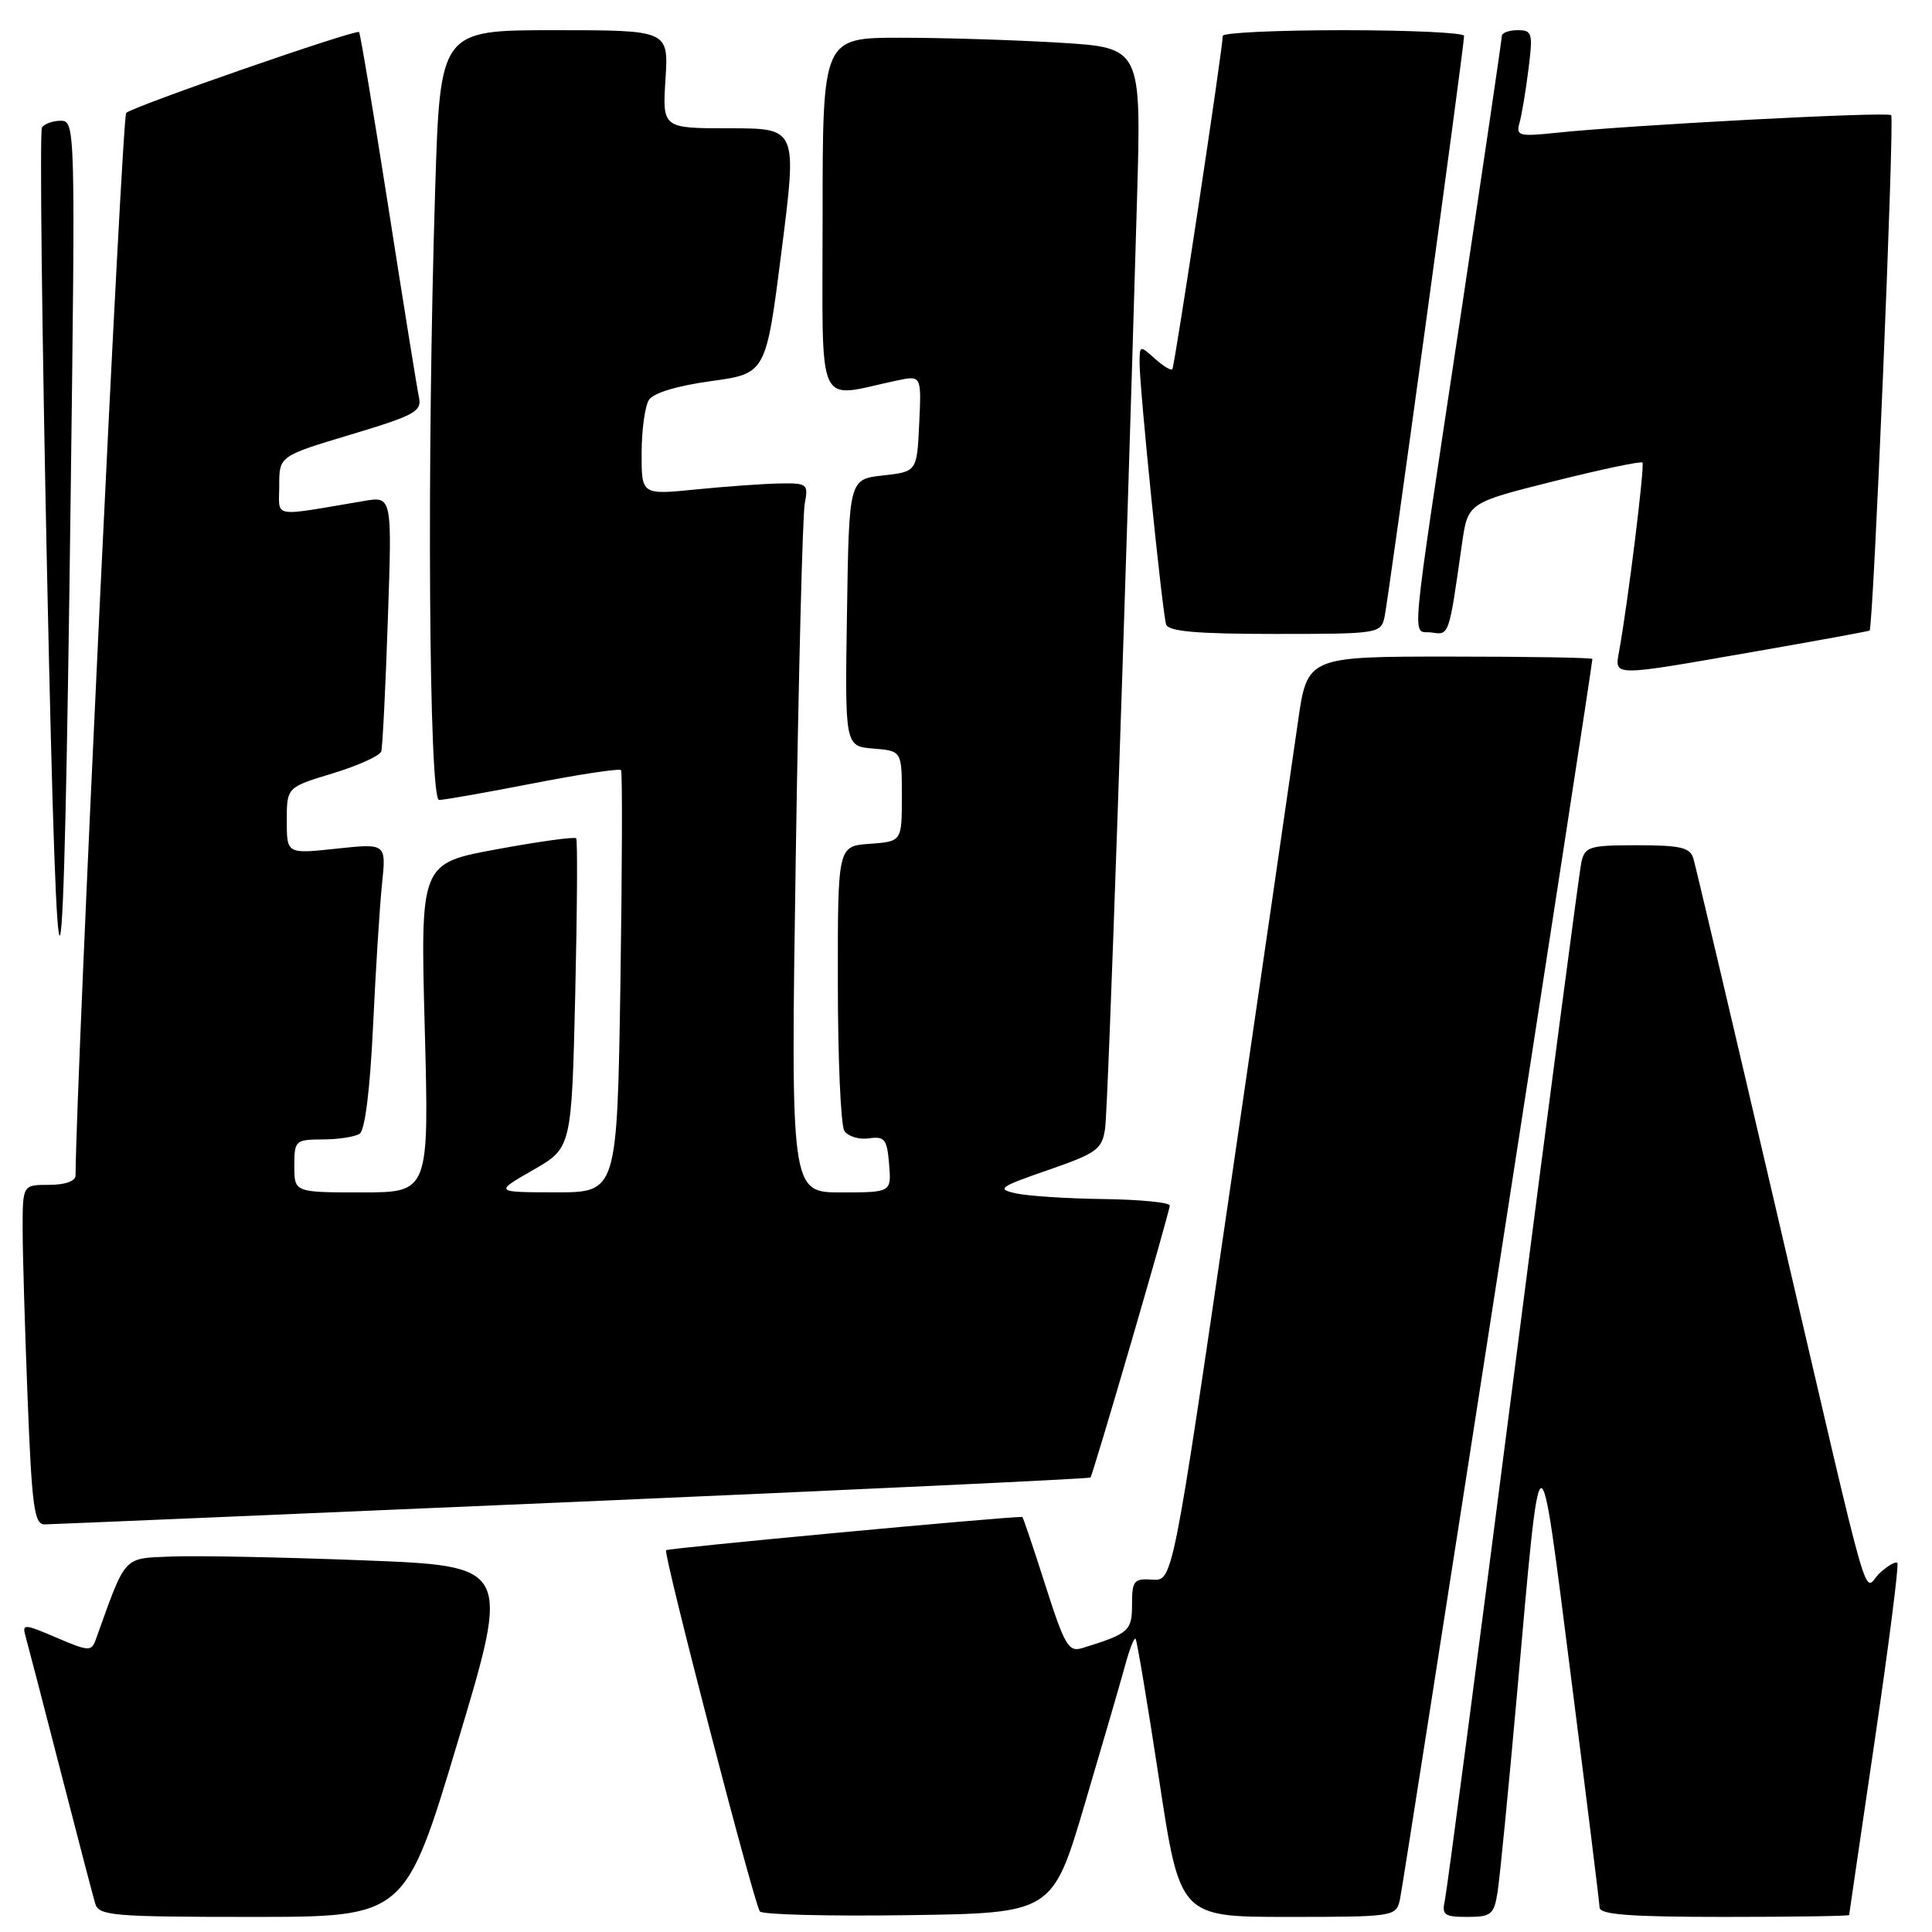 <?xml version="1.0" encoding="UTF-8" standalone="no"?>
<!DOCTYPE svg PUBLIC "-//W3C//DTD SVG 1.1//EN" "http://www.w3.org/Graphics/SVG/1.1/DTD/svg11.dtd" >
<svg xmlns="http://www.w3.org/2000/svg" xmlns:xlink="http://www.w3.org/1999/xlink" version="1.1" viewBox="0 0 256 256">
 <g >
 <path fill="currentColor"
d=" M 60.67 230.75 C 67.65 207.50 67.65 207.50 48.07 206.75 C 37.31 206.33 25.86 206.11 22.63 206.25 C 16.24 206.52 16.73 205.99 12.70 217.23 C 12.12 218.85 11.79 218.84 7.47 216.99 C 3.23 215.17 2.91 215.15 3.37 216.76 C 3.64 217.72 5.72 225.70 7.98 234.50 C 10.25 243.30 12.33 251.29 12.62 252.25 C 13.09 253.84 14.96 254.00 33.42 254.00 C 53.70 254.00 53.70 254.00 60.67 230.75 Z  M 143.75 239.00 C 146.11 231.03 148.51 222.77 149.09 220.65 C 149.66 218.53 150.28 216.96 150.47 217.15 C 150.65 217.34 152.05 225.71 153.58 235.75 C 156.35 254.00 156.35 254.00 170.66 254.00 C 184.67 254.00 184.97 253.95 185.49 251.75 C 185.93 249.88 211.00 88.29 211.00 87.32 C 211.00 87.14 202.50 87.00 192.10 87.00 C 173.21 87.00 173.21 87.00 171.97 95.75 C 171.29 100.56 167.28 128.12 163.07 157.00 C 155.40 209.50 155.40 209.50 152.70 209.31 C 150.25 209.14 150.00 209.44 150.00 212.59 C 150.00 216.11 149.61 216.46 143.44 218.37 C 141.59 218.95 141.09 218.10 138.50 210.01 C 136.92 205.05 135.55 201.00 135.46 201.00 C 132.74 201.00 88.54 205.13 88.26 205.41 C 87.85 205.81 99.79 251.80 100.68 253.27 C 100.93 253.70 109.76 253.92 120.30 253.77 C 139.46 253.50 139.46 253.50 143.75 239.00 Z  M 198.43 250.75 C 198.72 248.96 199.88 237.15 201.01 224.50 C 204.22 188.45 203.88 188.57 208.14 222.00 C 210.21 238.22 211.93 252.06 211.95 252.75 C 211.99 253.70 215.99 254.00 228.50 254.00 C 237.57 254.00 245.01 253.89 245.02 253.75 C 245.03 253.61 246.57 243.15 248.43 230.50 C 250.29 217.85 251.63 207.32 251.41 207.09 C 251.19 206.86 250.15 207.46 249.10 208.41 C 246.74 210.55 248.48 216.65 235.51 161.00 C 229.68 135.97 224.67 114.71 224.38 113.75 C 223.95 112.30 222.67 112.00 216.95 112.00 C 210.59 112.00 210.00 112.18 209.54 114.25 C 209.27 115.49 205.20 146.43 200.50 183.00 C 195.80 219.57 191.73 250.51 191.46 251.75 C 191.02 253.75 191.35 254.00 194.44 254.00 C 197.58 254.00 197.96 253.69 198.43 250.75 Z  M 75.89 199.02 C 113.50 197.39 144.37 195.94 144.49 195.78 C 144.86 195.31 155.00 160.54 155.00 159.74 C 155.00 159.33 151.06 158.95 146.25 158.88 C 141.44 158.82 136.21 158.48 134.63 158.13 C 132.01 157.56 132.39 157.28 138.87 155.04 C 145.34 152.80 146.03 152.30 146.43 149.54 C 146.83 146.84 149.07 81.54 150.66 26.41 C 151.24 6.32 151.24 6.32 140.46 5.66 C 134.54 5.30 125.03 5.00 119.34 5.00 C 109.00 5.00 109.00 5.00 109.00 28.63 C 109.00 55.01 107.97 52.72 118.80 50.43 C 122.10 49.73 122.10 49.73 121.80 56.11 C 121.50 62.50 121.50 62.50 117.00 63.00 C 112.50 63.50 112.50 63.50 112.23 81.19 C 111.95 98.88 111.95 98.88 115.73 99.19 C 119.50 99.50 119.50 99.50 119.50 105.50 C 119.50 111.50 119.50 111.50 115.25 111.81 C 111.00 112.11 111.00 112.11 111.02 130.31 C 111.02 140.31 111.41 149.10 111.88 149.84 C 112.34 150.57 113.80 151.02 115.11 150.84 C 117.22 150.54 117.54 150.94 117.81 154.25 C 118.12 158.00 118.12 158.00 111.45 158.00 C 104.77 158.00 104.77 158.00 105.44 113.75 C 105.81 89.41 106.35 68.26 106.63 66.75 C 107.13 64.13 106.98 64.00 103.33 64.06 C 101.22 64.10 96.24 64.45 92.25 64.85 C 85.00 65.58 85.00 65.58 85.02 60.04 C 85.02 56.99 85.46 53.83 85.98 53.00 C 86.56 52.07 89.72 51.12 94.21 50.50 C 101.50 49.50 101.50 49.50 103.56 33.25 C 105.63 17.00 105.63 17.00 96.70 17.00 C 87.77 17.00 87.77 17.00 88.18 10.50 C 88.59 4.00 88.59 4.00 73.46 4.00 C 58.32 4.00 58.32 4.00 57.66 25.16 C 56.54 61.19 56.83 106.00 58.18 106.00 C 58.83 106.00 64.44 105.01 70.65 103.80 C 76.86 102.59 82.09 101.80 82.29 102.05 C 82.48 102.30 82.44 114.99 82.21 130.25 C 81.77 158.00 81.77 158.00 73.64 157.99 C 65.50 157.98 65.50 157.98 70.62 155.04 C 75.74 152.11 75.74 152.11 76.22 131.80 C 76.48 120.64 76.54 111.31 76.35 111.08 C 76.16 110.85 71.43 111.50 65.85 112.53 C 55.70 114.39 55.70 114.39 56.28 136.19 C 56.86 158.00 56.86 158.00 47.93 158.00 C 39.00 158.00 39.00 158.00 39.00 154.50 C 39.00 151.12 39.13 151.00 42.75 150.98 C 44.81 150.98 47.02 150.64 47.65 150.23 C 48.36 149.78 49.03 144.41 49.43 136.00 C 49.78 128.57 50.31 120.08 50.62 117.12 C 51.18 111.75 51.18 111.75 44.59 112.45 C 38.00 113.16 38.00 113.16 38.00 108.74 C 38.00 104.32 38.00 104.32 44.10 102.47 C 47.46 101.45 50.35 100.14 50.52 99.56 C 50.69 98.98 51.09 91.13 51.39 82.12 C 51.96 65.75 51.96 65.75 48.23 66.38 C 35.74 68.49 37.00 68.71 37.00 64.34 C 37.00 60.43 37.00 60.43 46.49 57.58 C 54.99 55.03 55.92 54.51 55.51 52.62 C 55.26 51.45 53.44 40.16 51.47 27.52 C 49.49 14.89 47.74 4.41 47.58 4.25 C 47.17 3.84 17.70 14.07 16.72 14.96 C 16.16 15.46 10.12 142.29 10.01 155.75 C 10.00 156.51 8.63 157.00 6.50 157.00 C 3.00 157.00 3.00 157.00 3.00 162.84 C 3.00 166.05 3.30 176.18 3.66 185.34 C 4.22 199.65 4.54 202.00 5.91 201.99 C 6.78 201.98 38.27 200.64 75.89 199.02 Z  M 9.37 65.25 C 9.99 16.94 9.97 16.00 8.06 16.00 C 6.99 16.00 5.87 16.41 5.56 16.90 C 5.25 17.40 5.56 44.06 6.24 76.15 C 7.66 142.89 8.42 140.25 9.37 65.25 Z  M 232.38 86.36 C 240.69 84.91 247.61 83.65 247.73 83.55 C 248.23 83.17 251.05 15.71 250.59 15.26 C 250.10 14.77 215.92 16.57 206.16 17.60 C 201.31 18.11 200.86 18.00 201.33 16.33 C 201.62 15.33 202.16 12.14 202.52 9.25 C 203.14 4.38 203.04 4.00 201.09 4.00 C 199.94 4.00 199.00 4.35 199.00 4.77 C 199.00 5.19 196.56 21.73 193.59 41.52 C 186.66 87.58 187.04 83.43 189.69 83.81 C 192.04 84.15 191.97 84.37 193.72 72.06 C 194.50 66.62 194.50 66.62 205.88 63.77 C 212.13 62.20 217.42 61.09 217.63 61.29 C 217.96 61.63 215.75 79.56 214.55 86.25 C 213.93 89.68 213.37 89.68 232.38 86.36 Z  M 183.46 81.75 C 183.96 79.49 194.00 6.15 194.00 4.75 C 194.00 4.34 186.80 4.00 178.00 4.00 C 169.20 4.00 162.01 4.34 162.02 4.75 C 162.05 6.24 155.66 48.51 155.34 48.91 C 155.16 49.14 154.11 48.50 153.01 47.51 C 151.05 45.74 151.00 45.75 151.00 48.10 C 151.00 51.52 154.02 81.25 154.52 82.75 C 154.83 83.67 158.63 84.00 168.95 84.00 C 182.67 84.00 182.97 83.95 183.46 81.75 Z "/>
</g>
</svg>